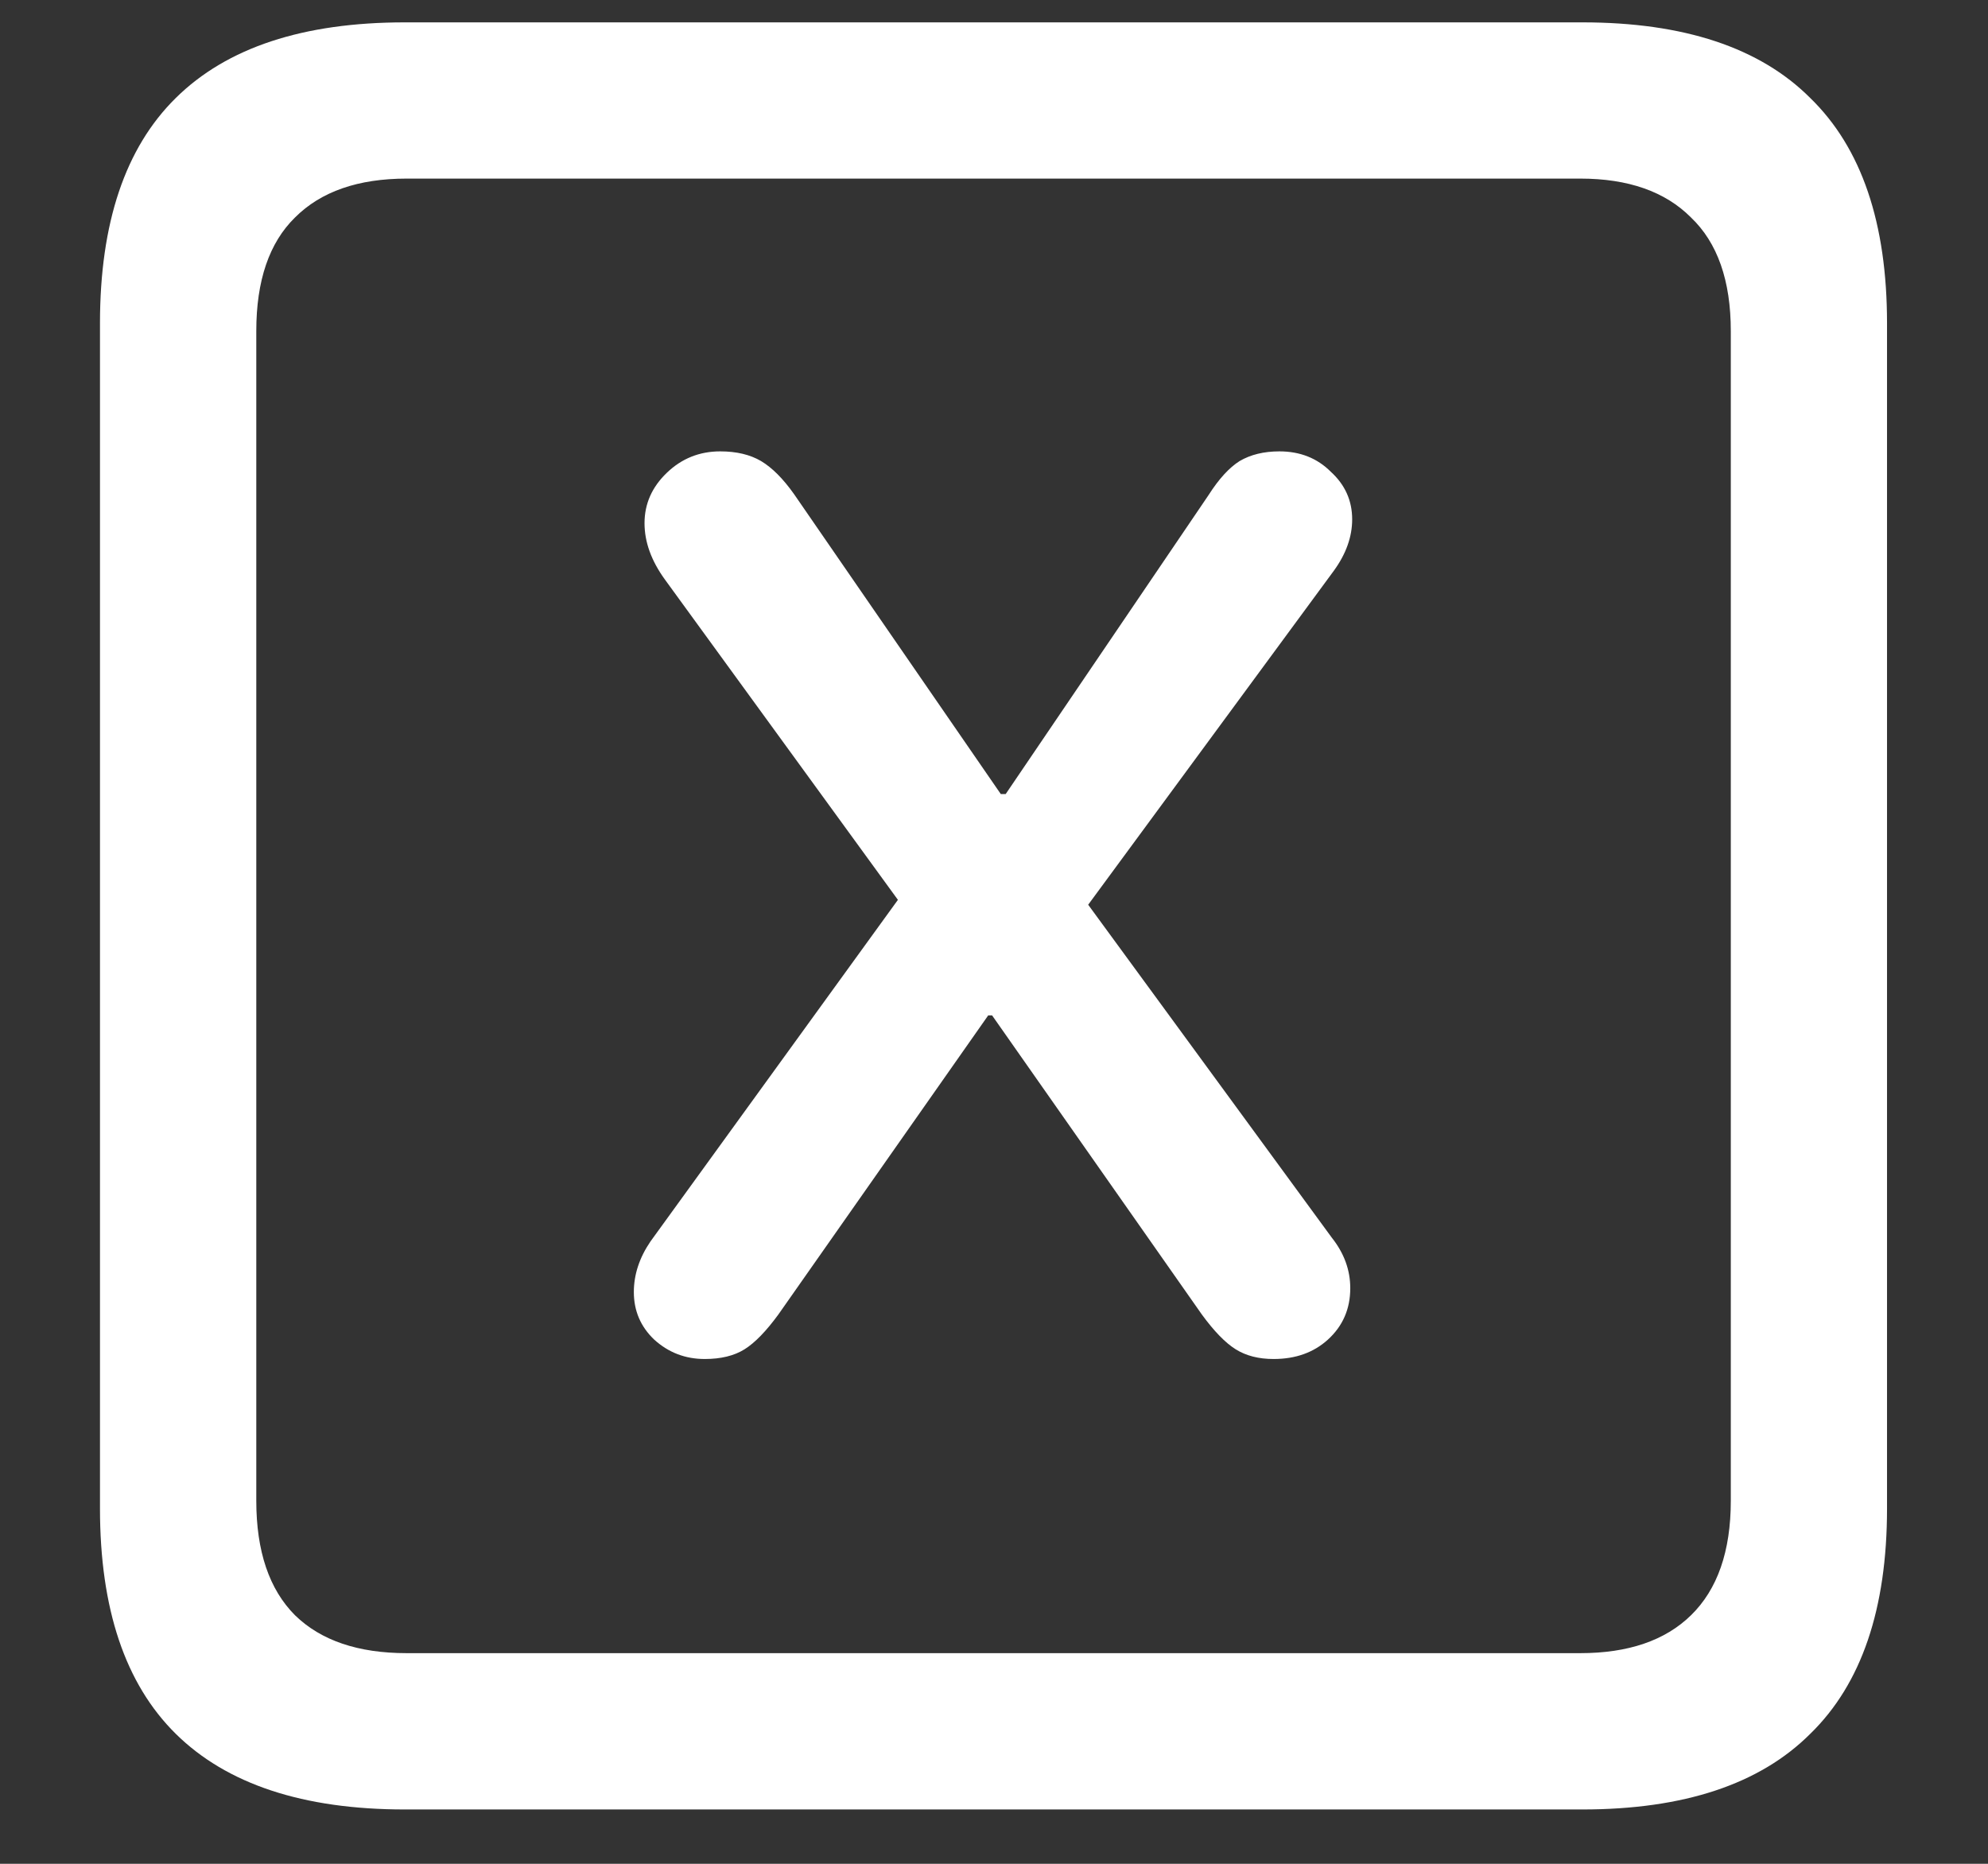 <?xml version="1.0" encoding="UTF-8"?>
<svg xmlns="http://www.w3.org/2000/svg" xmlns:xlink="http://www.w3.org/1999/xlink" width="24" height="22.5" viewBox="0 0 24 22.5" version="1.1">
<rect x="0" y="0" width="24" height="22.5" fill="#333333" stroke="none"/>
<g id="surface1">
<path style=" stroke:none;fill-rule:nonzero;fill:rgb(100%,100%,100%);fill-opacity:1;" d="M 4.887 21.844 L 19.102 21.844 C 20.328 21.844 21.246 21.539 21.855 20.93 C 22.473 20.328 22.781 19.422 22.781 18.211 L 22.781 3.902 C 22.781 2.691 22.473 1.785 21.855 1.184 C 21.246 0.574 20.328 0.27 19.102 0.27 L 4.887 0.27 C 3.66 0.27 2.738 0.574 2.121 1.184 C 1.512 1.785 1.207 2.691 1.207 3.902 L 1.207 18.211 C 1.207 19.422 1.512 20.328 2.121 20.93 C 2.738 21.539 3.66 21.844 4.887 21.844 Z M 4.91 19.957 C 4.324 19.957 3.875 19.805 3.562 19.5 C 3.25 19.188 3.094 18.727 3.094 18.117 L 3.094 3.996 C 3.094 3.387 3.25 2.93 3.562 2.625 C 3.875 2.312 4.324 2.156 4.91 2.156 L 19.078 2.156 C 19.656 2.156 20.102 2.312 20.414 2.625 C 20.734 2.93 20.895 3.387 20.895 3.996 L 20.895 18.117 C 20.895 18.727 20.734 19.188 20.414 19.5 C 20.102 19.805 19.656 19.957 19.078 19.957 Z M 8.508 16.406 C 8.703 16.406 8.863 16.367 8.988 16.289 C 9.113 16.211 9.25 16.07 9.398 15.867 L 11.93 12.258 L 11.977 12.258 L 14.508 15.867 C 14.656 16.07 14.793 16.211 14.918 16.289 C 15.043 16.367 15.195 16.406 15.375 16.406 C 15.641 16.406 15.859 16.328 16.031 16.172 C 16.211 16.008 16.301 15.801 16.301 15.551 C 16.301 15.332 16.227 15.129 16.078 14.941 L 13.137 10.922 L 16.102 6.891 C 16.25 6.688 16.324 6.48 16.324 6.27 C 16.324 6.043 16.238 5.852 16.066 5.695 C 15.902 5.531 15.695 5.449 15.445 5.449 C 15.258 5.449 15.098 5.488 14.965 5.566 C 14.84 5.645 14.715 5.781 14.59 5.977 L 12.141 9.586 L 12.082 9.586 L 9.586 5.965 C 9.453 5.777 9.32 5.645 9.188 5.566 C 9.055 5.488 8.891 5.449 8.695 5.449 C 8.445 5.449 8.23 5.535 8.051 5.707 C 7.871 5.879 7.781 6.082 7.781 6.316 C 7.781 6.543 7.863 6.77 8.027 6.996 L 10.84 10.863 L 7.852 14.988 C 7.719 15.184 7.652 15.387 7.652 15.598 C 7.652 15.824 7.734 16.016 7.898 16.172 C 8.07 16.328 8.273 16.406 8.508 16.406 Z M 8.508 16.406 "/>
</g>
</svg>
